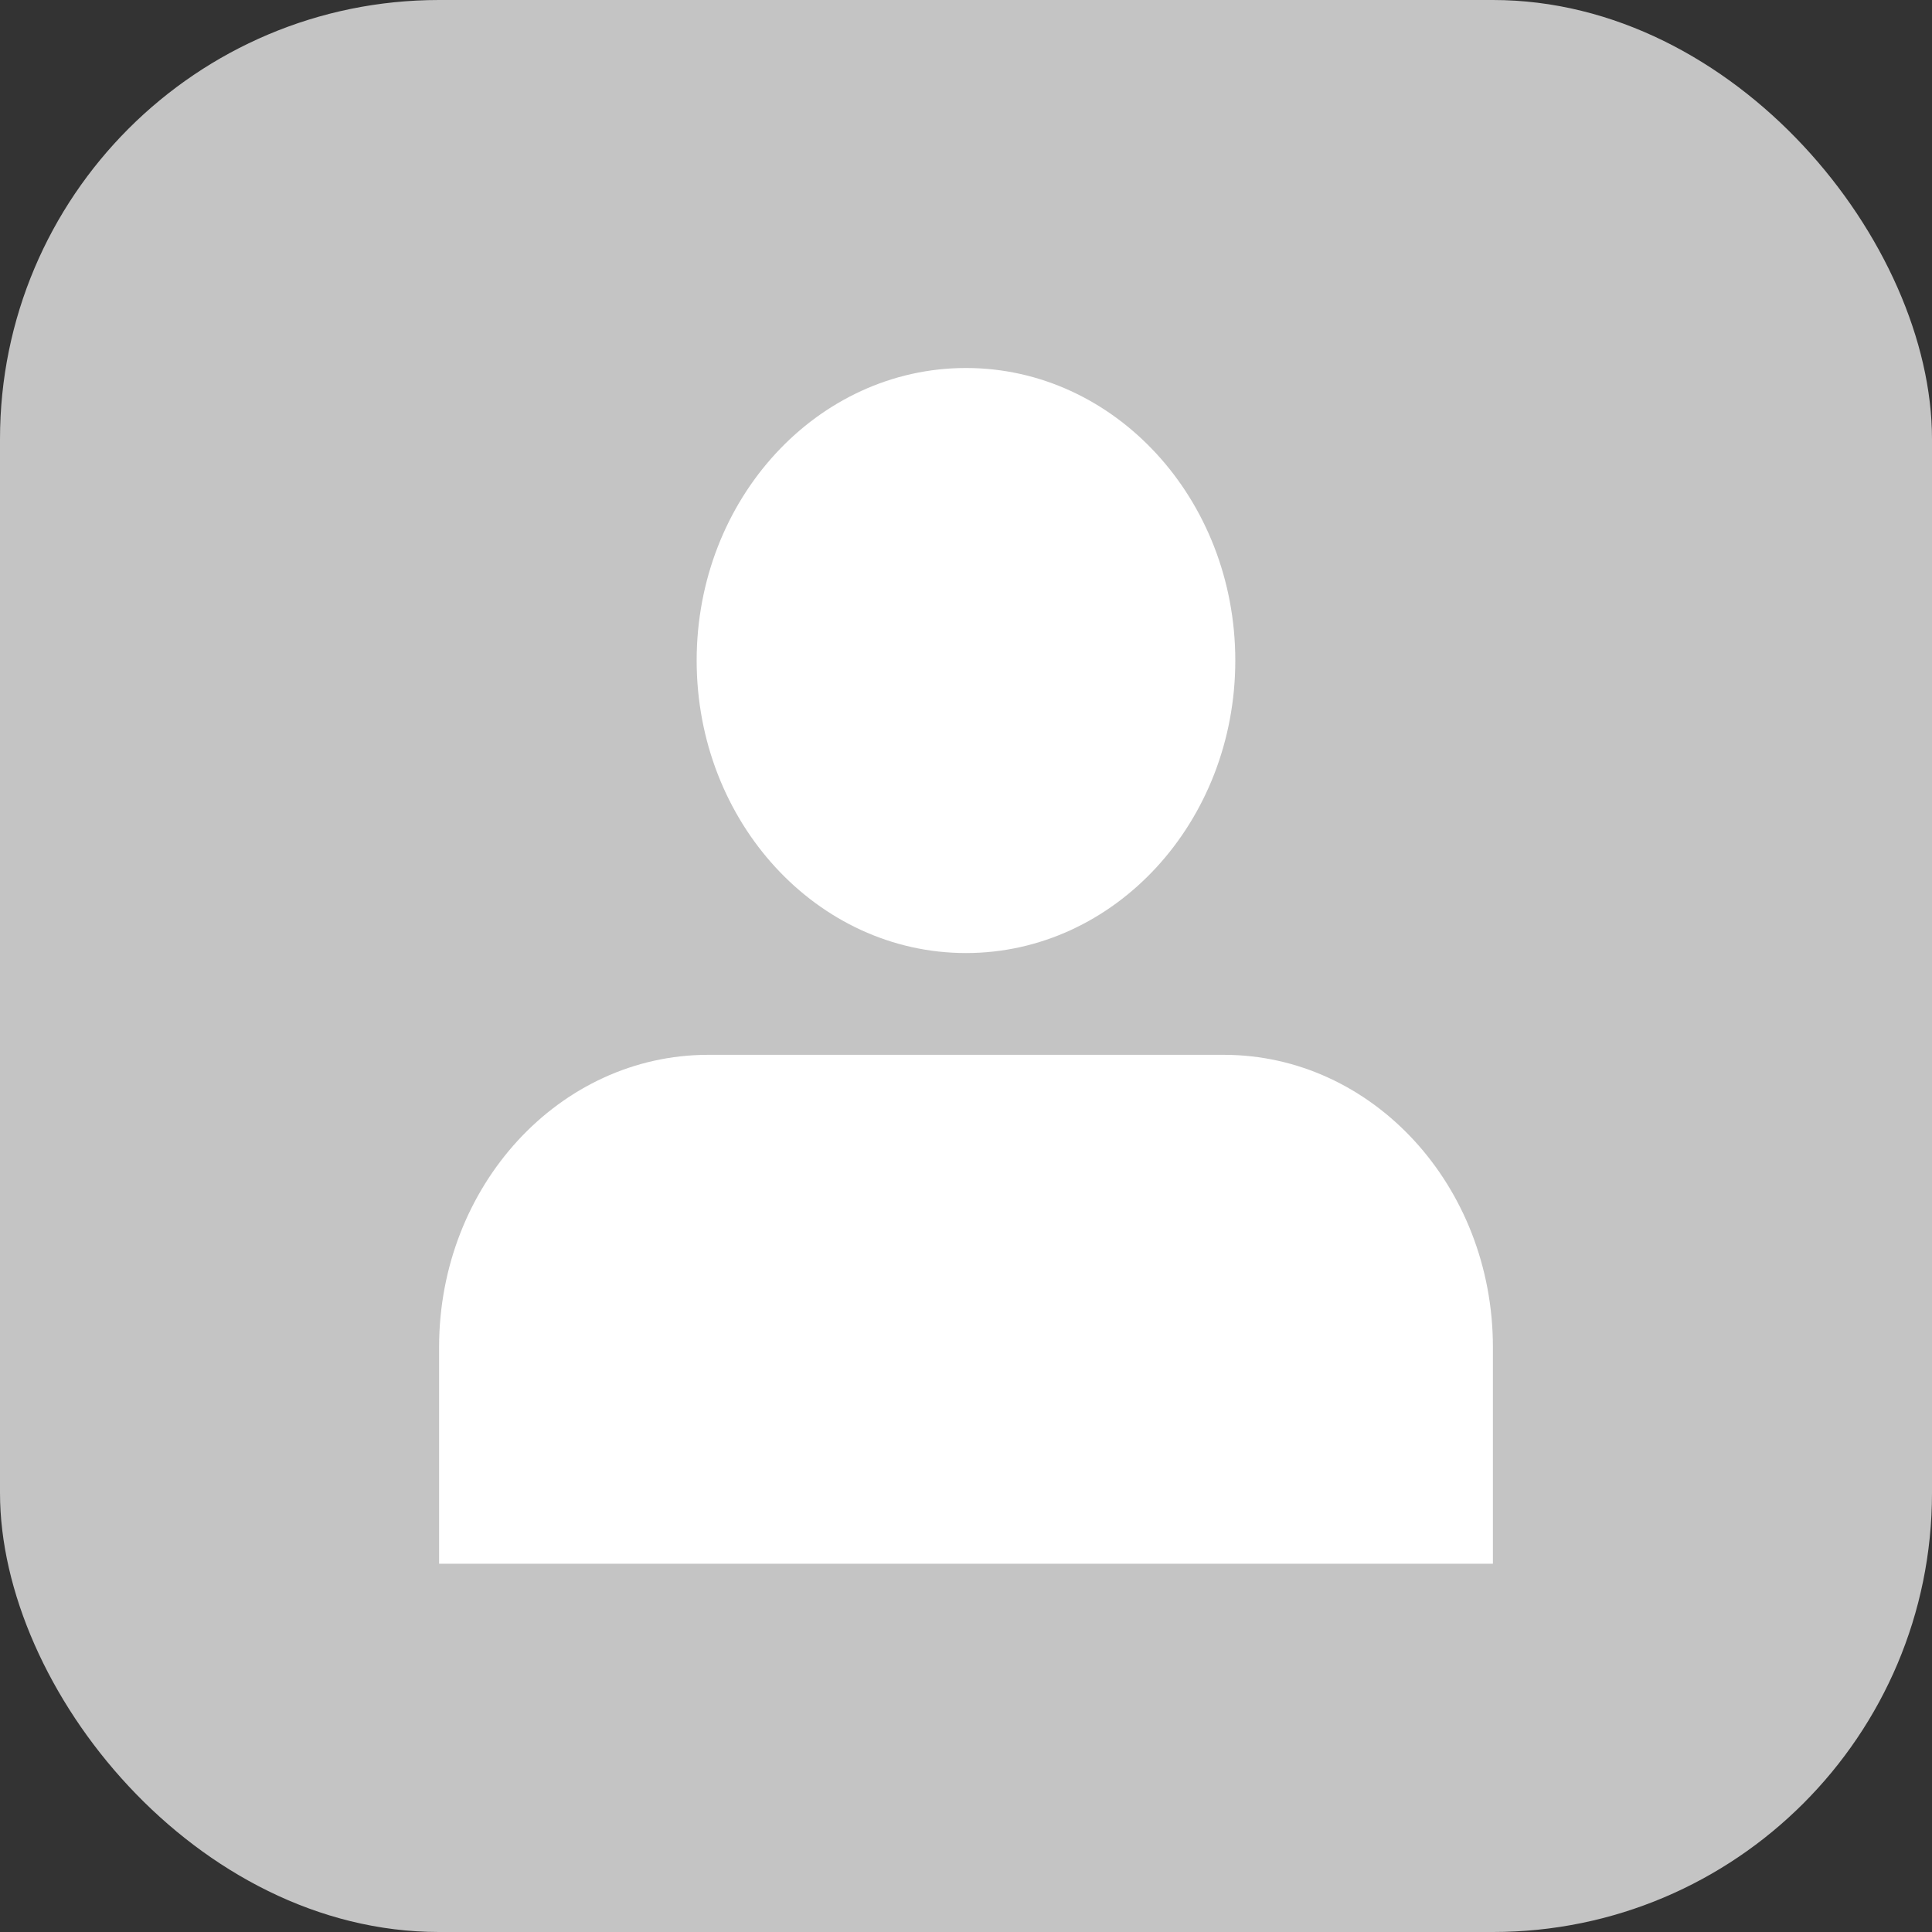 <svg width="44" height="44" viewBox="0 0 44 44" fill="none" xmlns="http://www.w3.org/2000/svg">
<rect x="0" y="0" width="44" height="44" fill="#333333" stroke="none"/>
<rect width="44" height="44" rx="10" fill="#C4C4C4"/>
<g clip-path="url(#clip0_1704_3989)">
<path d="M22 21.705C25.387 21.705 28.133 18.722 28.133 15.043C28.133 11.364 25.387 8.381 22 8.381C18.612 8.381 15.866 11.364 15.866 15.043C15.866 18.722 18.612 21.705 22 21.705Z" fill="white"/>
<path d="M16.128 24.023H27.872C31.256 24.023 34 27.004 34 30.68V35.613H10V30.68C10 27.004 12.744 24.023 16.128 24.023V24.023Z" fill="white"/>
</g>
<defs>
<clipPath id="clip0_1704_3989">
<rect width="24" height="27.238" fill="white" transform="translate(10 8.381)"/>
</clipPath>
</defs>
</svg>
